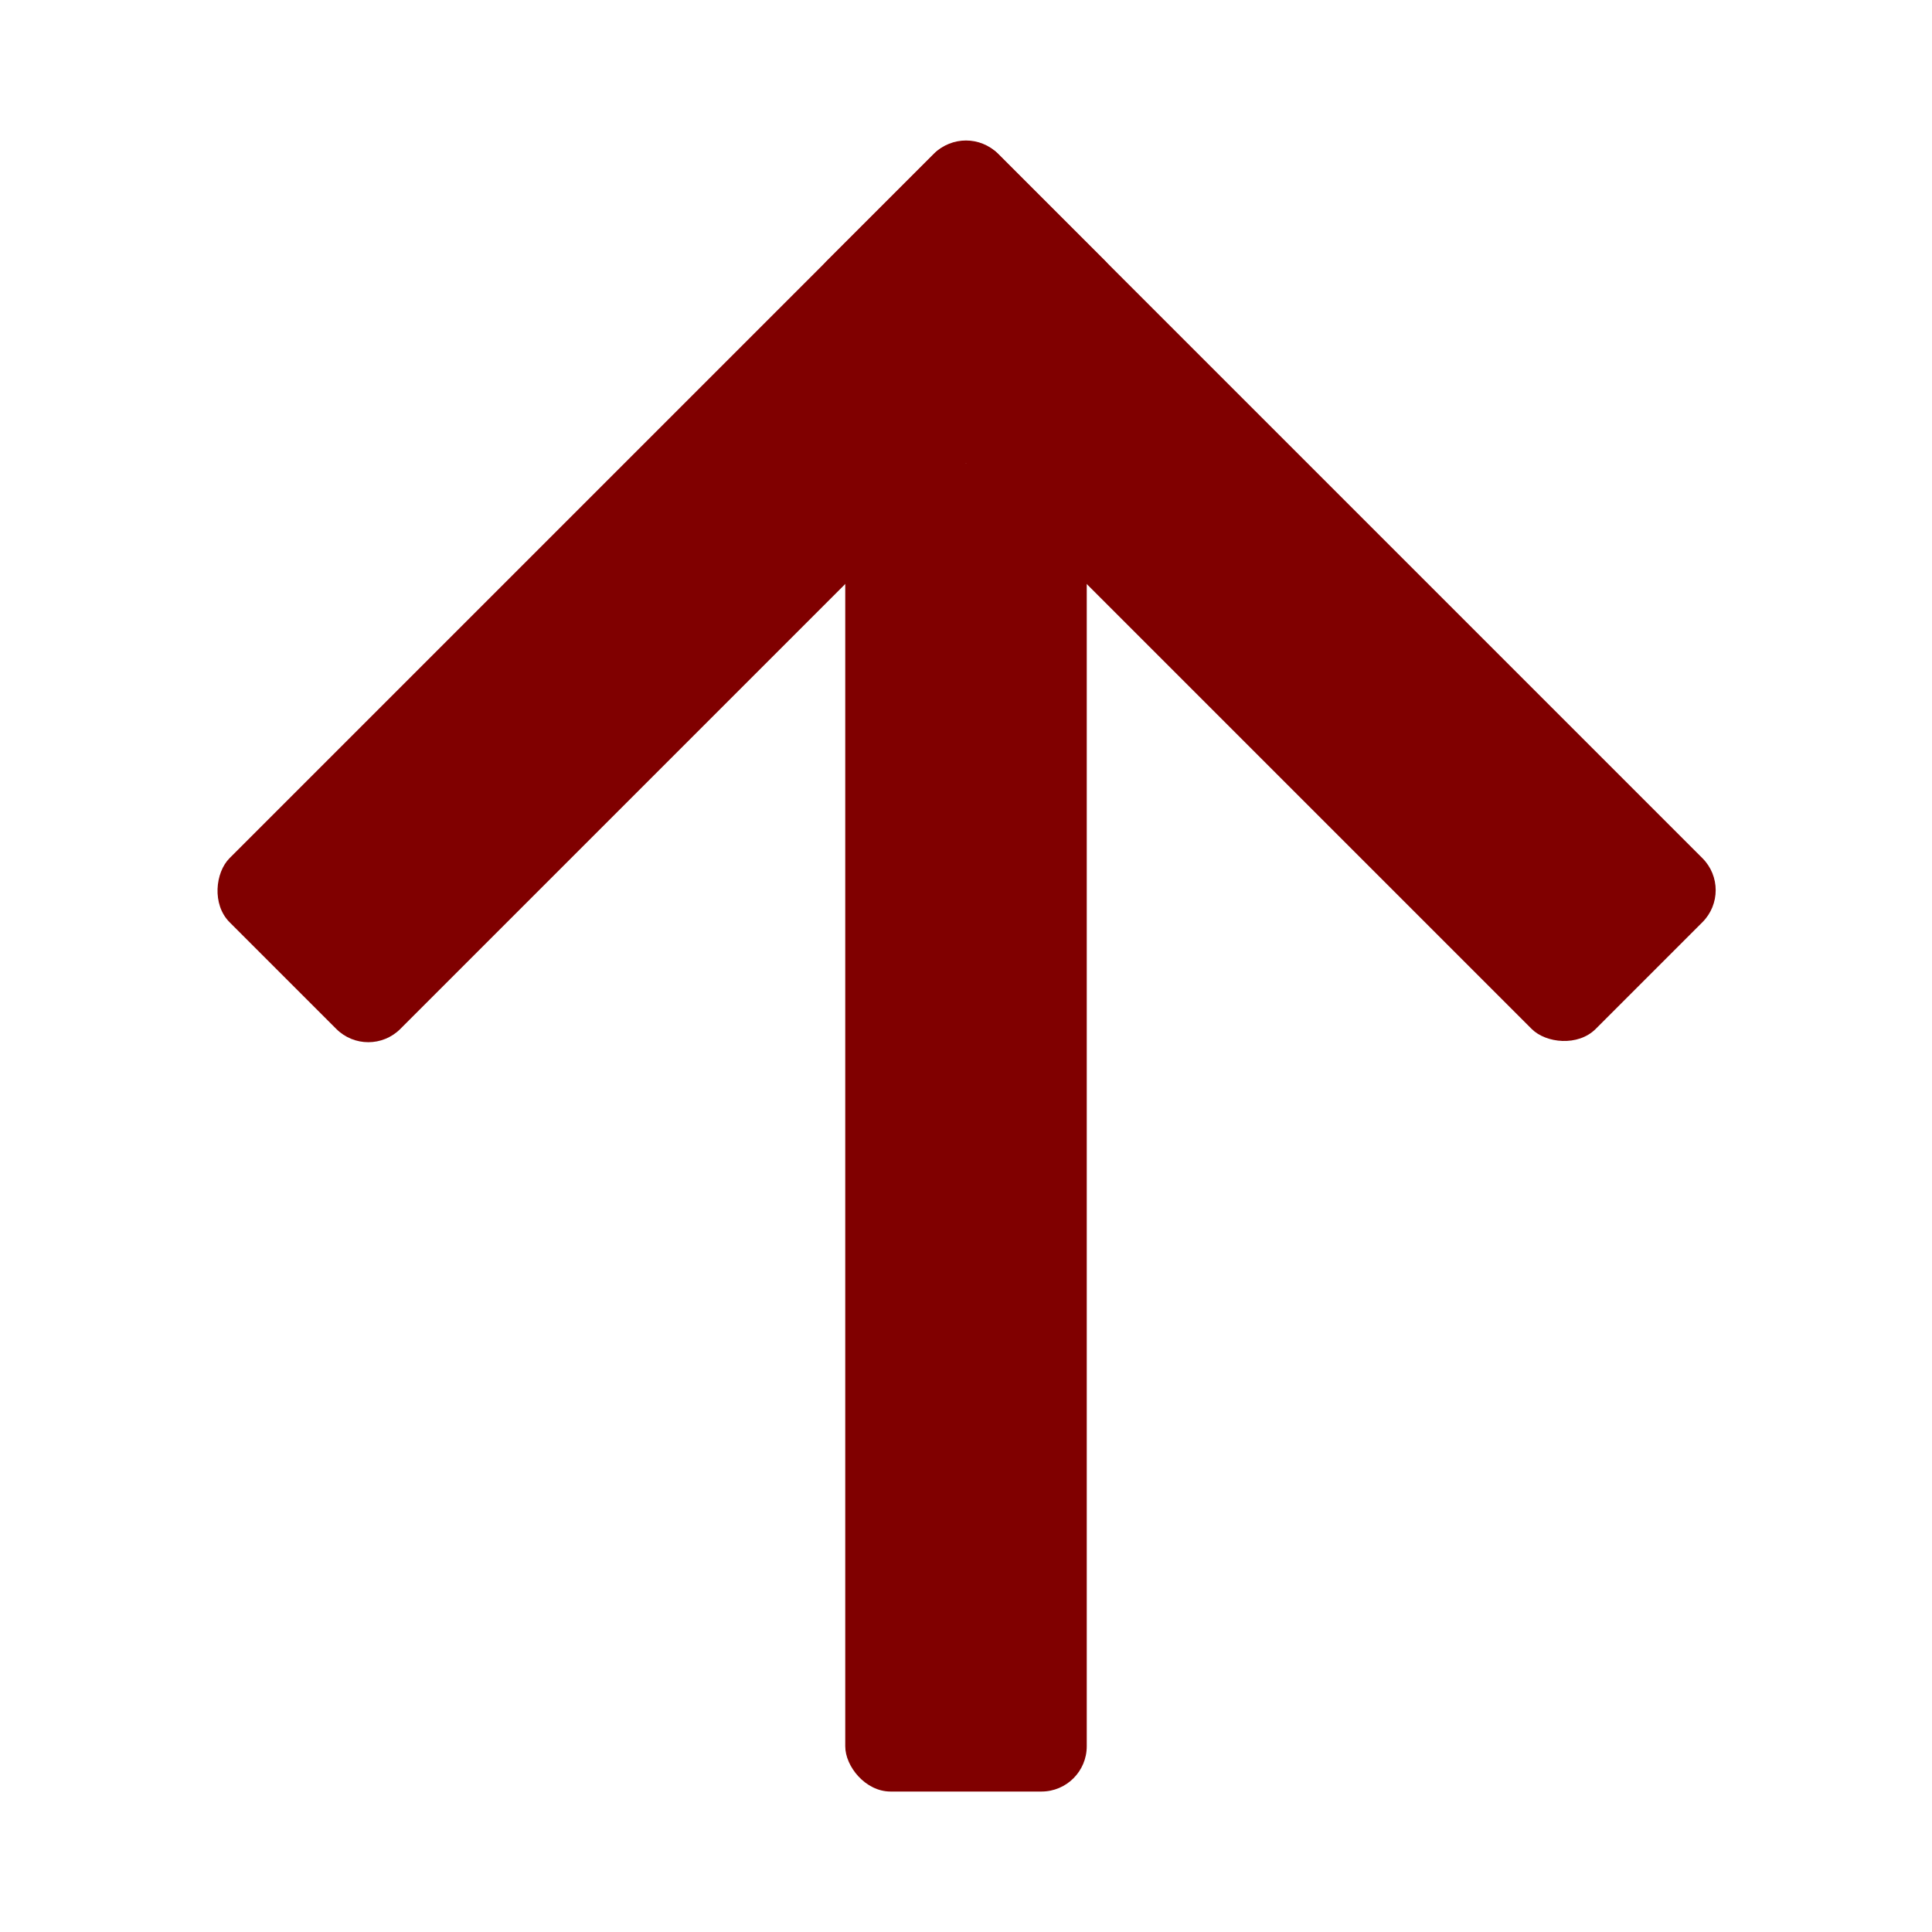 <?xml version="1.0" encoding="UTF-8"?>
<!-- Created with Inkscape (http://www.inkscape.org/) -->
<svg width="64mm" height="64mm" version="1.1" viewBox="0 0 64 64" xmlns="http://www.w3.org/2000/svg">
 <g fill="#800000" fill-rule="evenodd" stroke-linecap="round" stroke-linejoin="round">
  <rect x="28" y="15.347" width="8" height="44" rx="1.5" stroke-width="1.12"/>
  <g transform="translate(7.164 4.653)" stroke-width="1.014">
   <rect transform="rotate(135)" x="-18" y="-53.123" width="8" height="36" rx="1.5"/>
   <rect transform="rotate(45)" x="17.123" y="-18" width="8" height="36" rx="1.5"/>
  </g>
 </g>
</svg>
